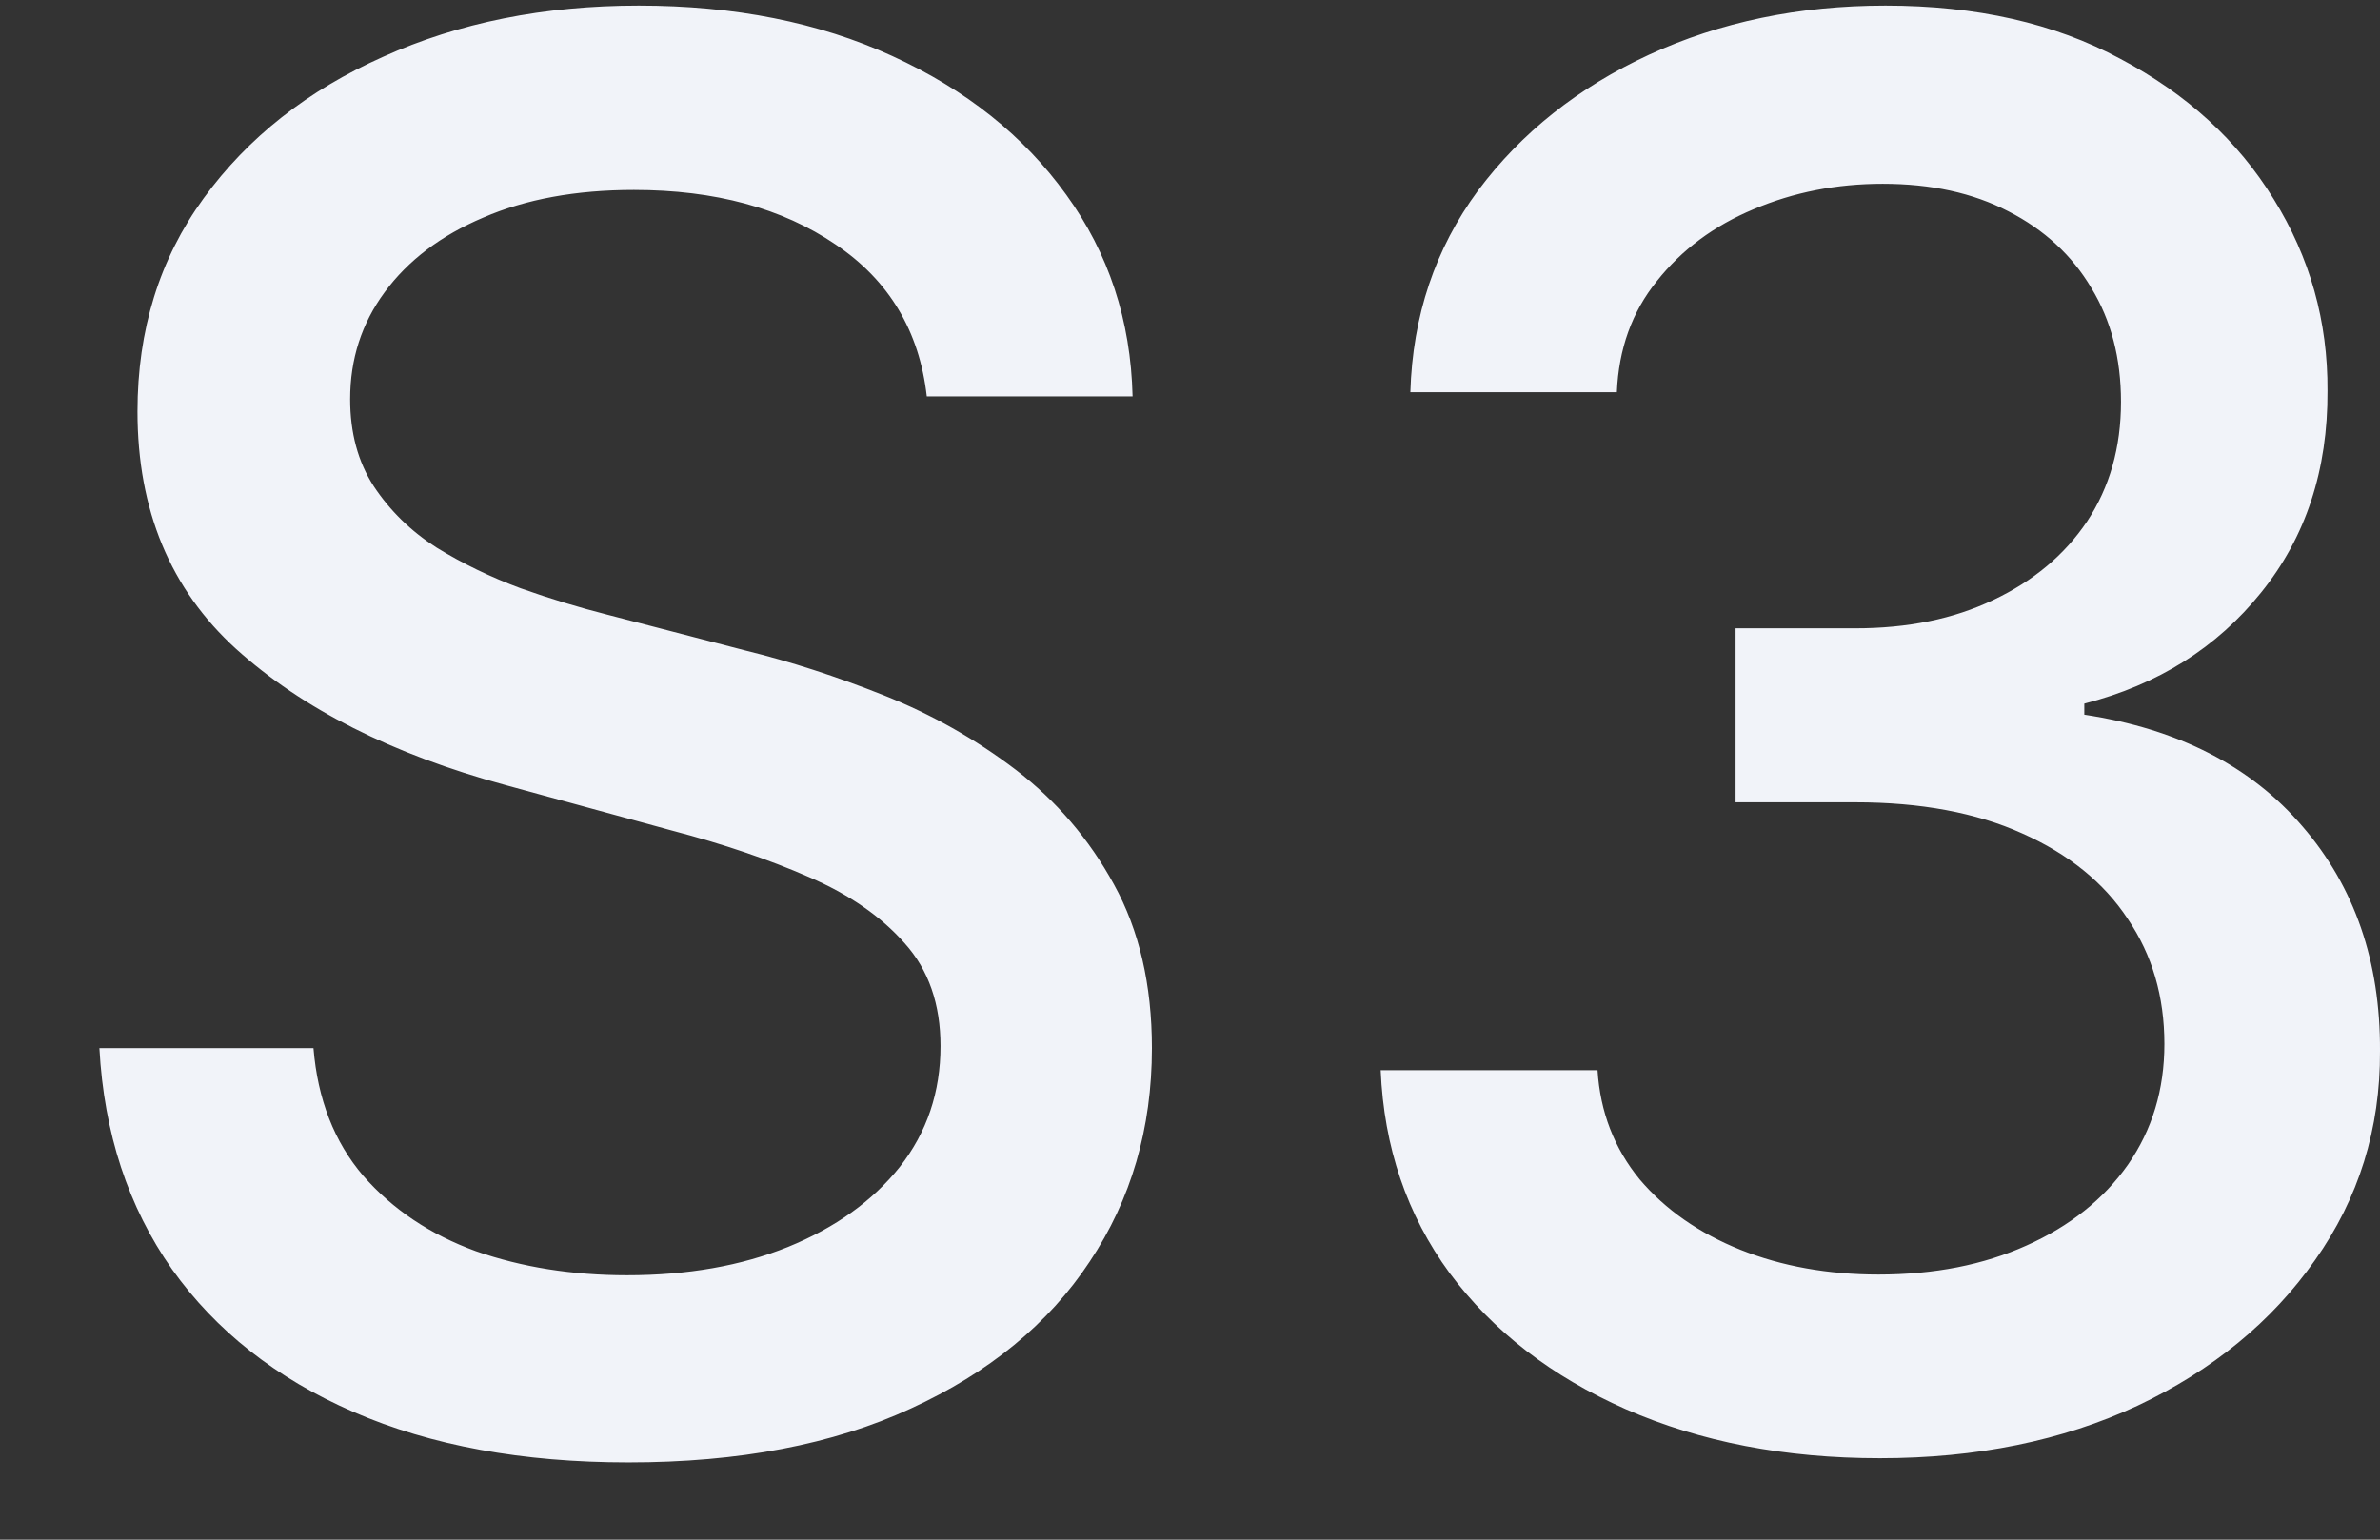 <svg width="17" height="11" viewBox="0 0 17 11" fill="none" xmlns="http://www.w3.org/2000/svg">
<rect x="0" y="0" width="17" height="11" fill="#333333" stroke="none"/>
<path d="M6.62 2.832C6.567 2.365 6.35 2.003 5.969 1.747C5.587 1.487 5.107 1.357 4.528 1.357C4.114 1.357 3.755 1.423 3.453 1.554C3.15 1.682 2.915 1.86 2.748 2.087C2.583 2.311 2.501 2.565 2.501 2.852C2.501 3.092 2.557 3.299 2.669 3.473C2.784 3.647 2.933 3.794 3.118 3.912C3.305 4.027 3.506 4.124 3.719 4.203C3.933 4.279 4.139 4.341 4.336 4.391L5.322 4.647C5.645 4.726 5.975 4.833 6.314 4.968C6.653 5.103 6.967 5.28 7.256 5.5C7.545 5.721 7.779 5.994 7.957 6.319C8.137 6.645 8.228 7.035 8.228 7.488C8.228 8.061 8.08 8.569 7.784 9.013C7.491 9.457 7.065 9.807 6.506 10.063C5.951 10.32 5.278 10.448 4.489 10.448C3.732 10.448 3.078 10.328 2.526 10.088C1.973 9.848 1.541 9.507 1.228 9.067C0.916 8.623 0.743 8.097 0.71 7.488H2.239C2.269 7.853 2.387 8.158 2.595 8.401C2.805 8.641 3.073 8.82 3.399 8.939C3.728 9.054 4.088 9.111 4.479 9.111C4.91 9.111 5.293 9.044 5.628 8.909C5.967 8.771 6.233 8.58 6.427 8.337C6.621 8.09 6.718 7.802 6.718 7.474C6.718 7.174 6.633 6.929 6.462 6.739C6.294 6.548 6.066 6.39 5.776 6.265C5.49 6.14 5.166 6.03 4.804 5.935L3.611 5.609C2.802 5.389 2.161 5.065 1.687 4.637C1.217 4.21 0.982 3.644 0.982 2.94C0.982 2.358 1.139 1.85 1.455 1.416C1.771 0.982 2.198 0.645 2.738 0.405C3.277 0.162 3.885 0.04 4.563 0.04C5.247 0.04 5.85 0.16 6.373 0.4C6.899 0.64 7.314 0.971 7.616 1.391C7.919 1.809 8.077 2.289 8.09 2.832H6.62ZM13.428 10.418C12.751 10.418 12.146 10.302 11.613 10.068C11.084 9.835 10.664 9.511 10.355 9.096C10.049 8.679 9.885 8.195 9.862 7.646H11.411C11.43 7.945 11.531 8.205 11.712 8.426C11.896 8.643 12.136 8.81 12.432 8.929C12.728 9.047 13.057 9.106 13.418 9.106C13.816 9.106 14.168 9.037 14.474 8.899C14.783 8.761 15.025 8.569 15.199 8.322C15.373 8.072 15.46 7.784 15.46 7.459C15.46 7.12 15.373 6.822 15.199 6.566C15.028 6.306 14.777 6.102 14.444 5.954C14.116 5.806 13.718 5.732 13.251 5.732H12.397V4.489H13.251C13.626 4.489 13.954 4.422 14.237 4.287C14.523 4.152 14.747 3.965 14.908 3.725C15.069 3.481 15.15 3.197 15.15 2.871C15.15 2.559 15.079 2.288 14.938 2.057C14.8 1.824 14.602 1.641 14.346 1.51C14.092 1.378 13.793 1.313 13.448 1.313C13.119 1.313 12.812 1.373 12.525 1.495C12.243 1.613 12.012 1.784 11.835 2.008C11.657 2.228 11.562 2.493 11.549 2.802H10.074C10.09 2.256 10.252 1.776 10.557 1.362C10.866 0.948 11.274 0.624 11.781 0.39C12.287 0.157 12.849 0.04 13.468 0.04C14.116 0.04 14.675 0.166 15.145 0.42C15.618 0.67 15.983 1.003 16.24 1.421C16.5 1.839 16.628 2.296 16.625 2.792C16.628 3.358 16.47 3.838 16.151 4.233C15.835 4.627 15.414 4.892 14.888 5.027V5.106C15.559 5.208 16.079 5.474 16.447 5.905C16.819 6.336 17.003 6.87 17 7.508C17.003 8.064 16.848 8.562 16.536 9.003C16.227 9.443 15.804 9.79 15.268 10.043C14.732 10.293 14.119 10.418 13.428 10.418Z" fill="#F1F3F9"/>
</svg>
